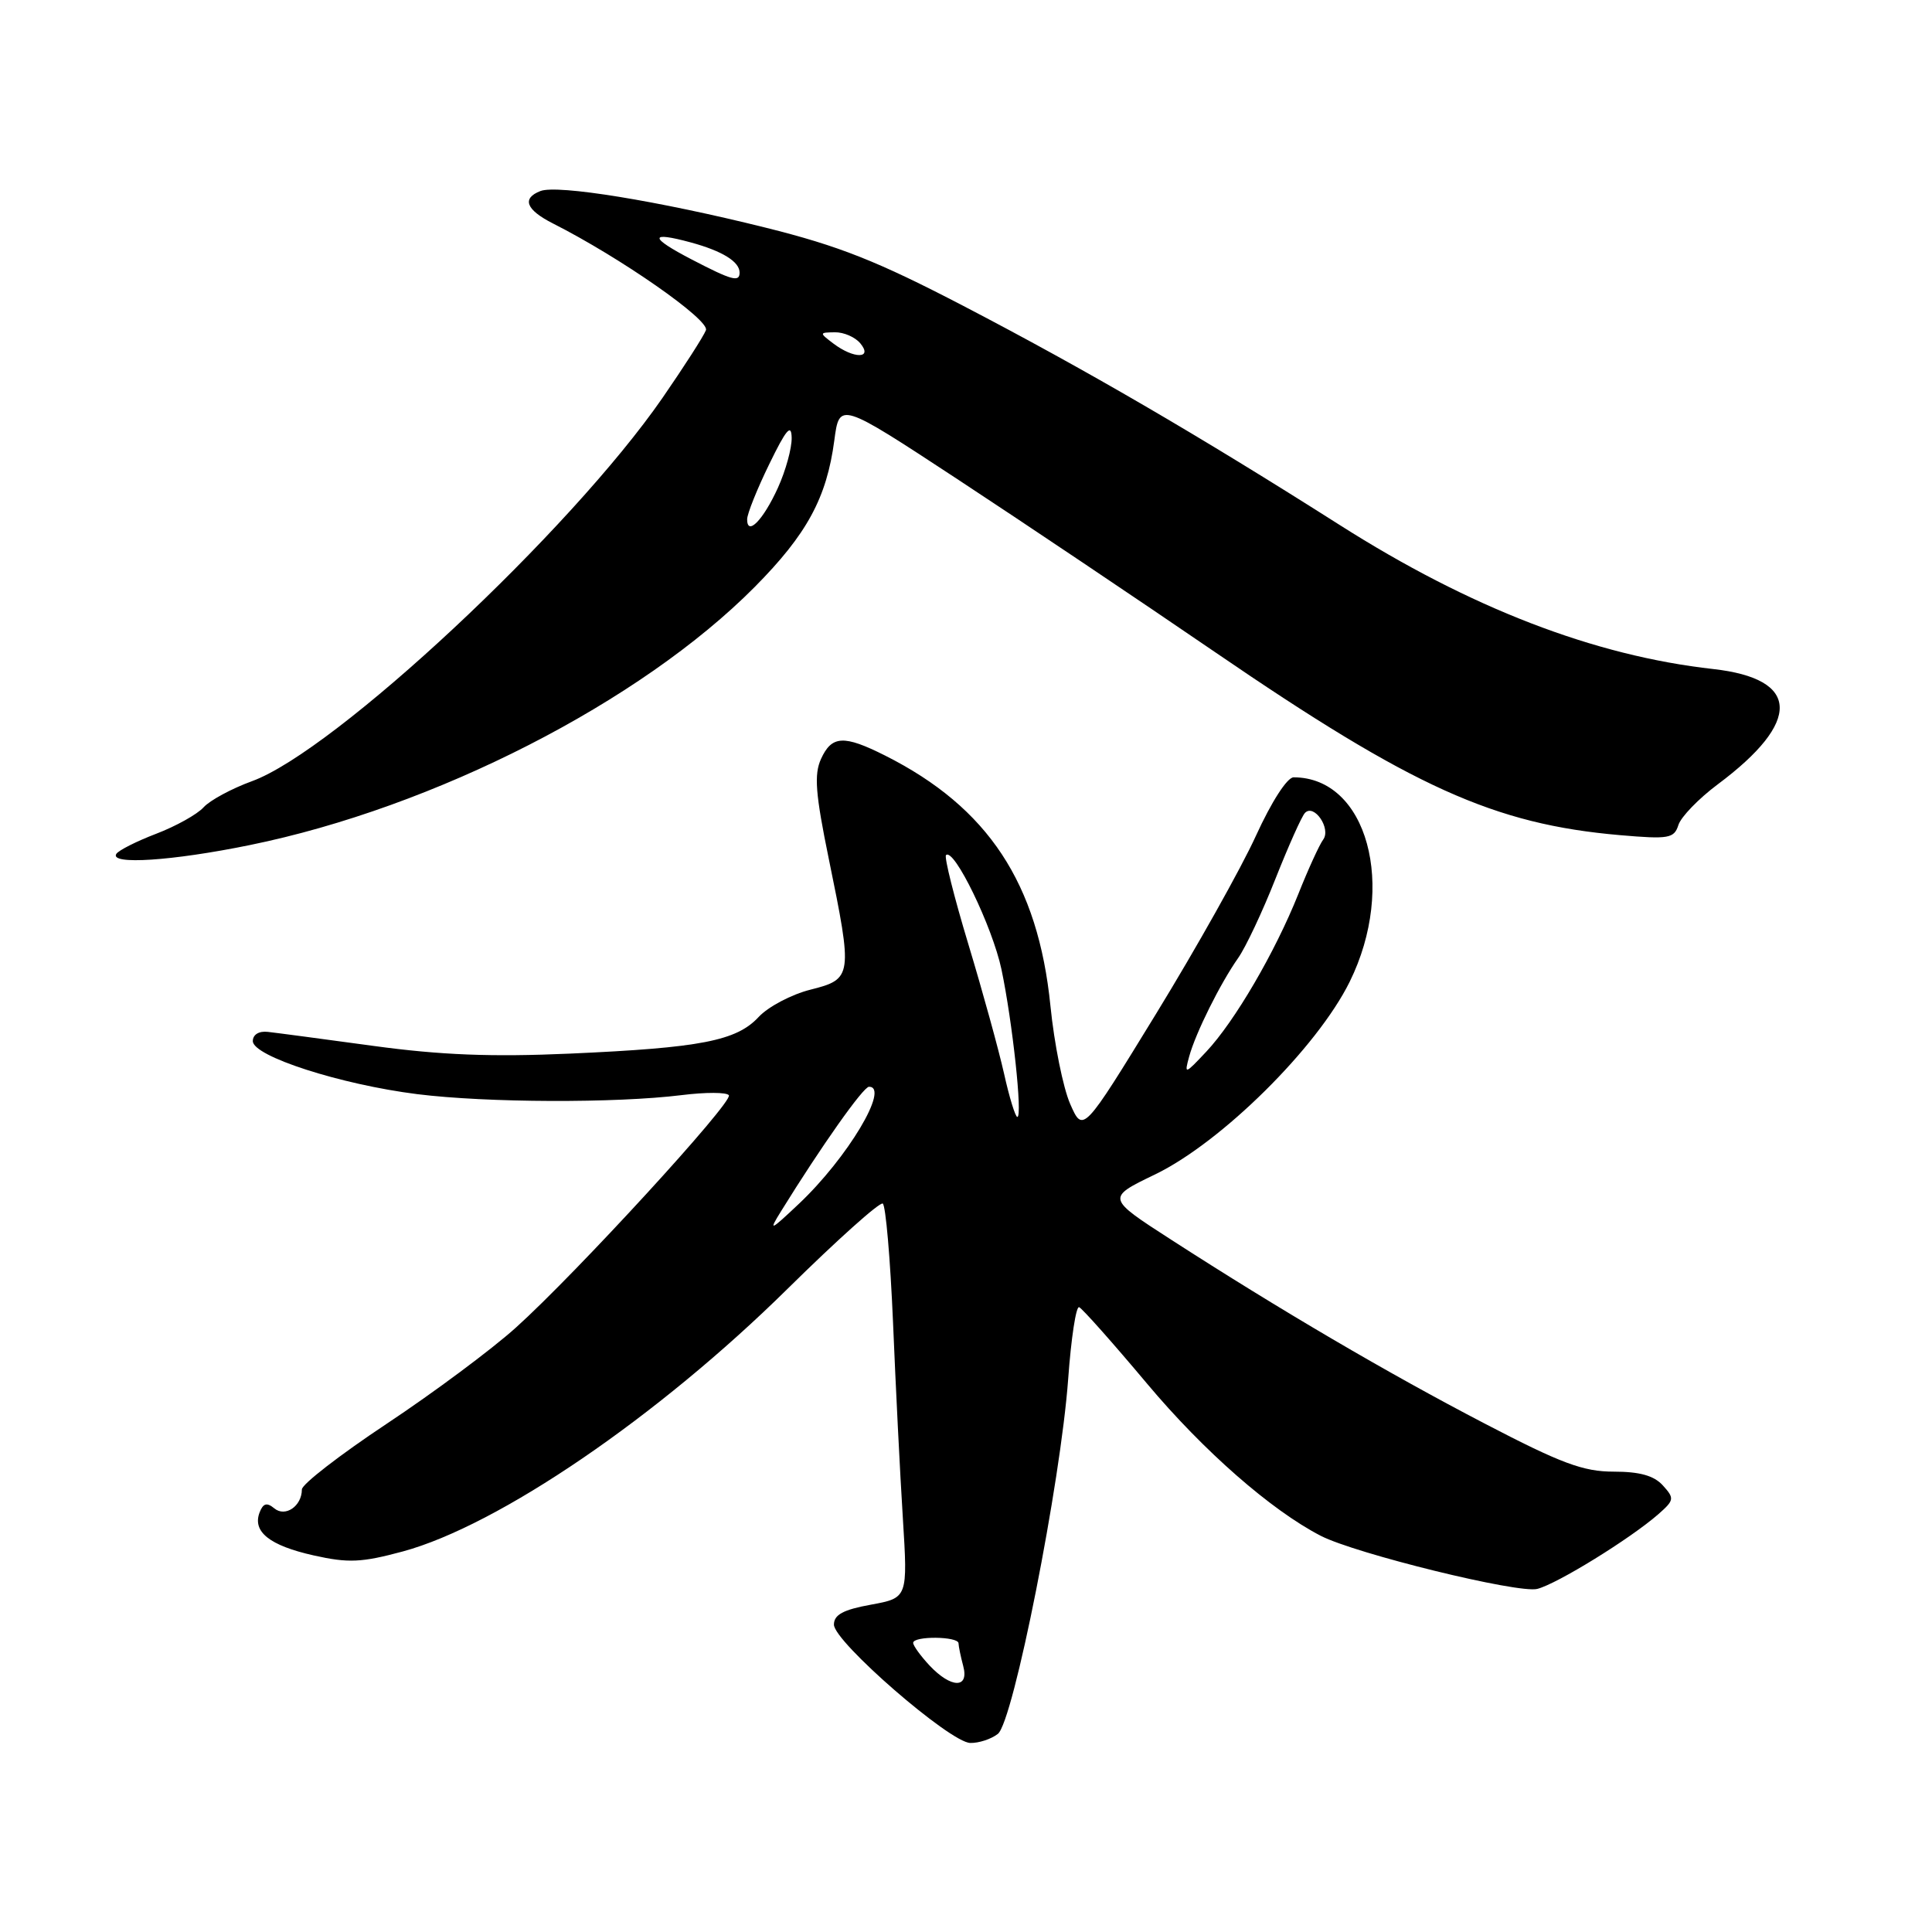 <?xml version="1.0" encoding="UTF-8" standalone="no"?>
<!DOCTYPE svg PUBLIC "-//W3C//DTD SVG 1.1//EN" "http://www.w3.org/Graphics/SVG/1.1/DTD/svg11.dtd" >
<svg xmlns="http://www.w3.org/2000/svg" xmlns:xlink="http://www.w3.org/1999/xlink" version="1.1" viewBox="0 0 256 256">
 <g >
 <path fill="currentColor"
d=" M 132.22 229.75 C 134.27 228.16 140.54 196.45 141.54 182.71 C 141.93 177.32 142.58 173.05 142.99 173.21 C 143.40 173.37 147.45 177.93 151.99 183.34 C 159.49 192.28 168.42 200.10 175.00 203.50 C 179.63 205.88 201.17 211.17 203.69 210.54 C 206.32 209.88 216.05 203.87 219.75 200.63 C 221.85 198.78 221.89 198.54 220.34 196.83 C 219.17 195.53 217.27 195.00 213.82 195.00 C 209.79 195.00 206.86 193.91 196.73 188.63 C 183.89 181.95 169.59 173.56 155.19 164.27 C 146.60 158.73 146.60 158.73 153.05 155.62 C 161.86 151.36 174.53 138.81 178.84 130.09 C 185.10 117.40 181.15 103.00 171.41 103.00 C 170.56 103.00 168.48 106.23 166.42 110.74 C 164.48 115.00 158.53 125.61 153.20 134.31 C 143.50 150.14 143.50 150.14 141.80 146.27 C 140.87 144.14 139.69 138.31 139.19 133.30 C 137.55 117.02 130.93 106.99 117.29 100.12 C 111.81 97.36 110.21 97.45 108.79 100.56 C 107.85 102.63 108.05 105.18 109.82 113.81 C 113.01 129.35 112.96 129.73 107.41 131.13 C 104.88 131.76 101.79 133.40 100.53 134.75 C 97.59 137.92 92.86 138.84 75.50 139.61 C 65.15 140.07 58.37 139.80 49.50 138.59 C 42.90 137.69 36.60 136.85 35.50 136.73 C 34.31 136.59 33.50 137.09 33.50 137.95 C 33.50 139.96 45.12 143.70 55.28 144.98 C 64.49 146.13 81.59 146.19 90.31 145.11 C 93.50 144.71 96.32 144.72 96.58 145.13 C 97.14 146.04 76.34 168.73 68.34 175.93 C 65.13 178.82 57.44 184.54 51.25 188.65 C 45.06 192.76 40.00 196.67 40.00 197.36 C 40.00 199.57 37.80 201.08 36.34 199.86 C 35.36 199.05 34.87 199.19 34.40 200.40 C 33.42 202.96 35.71 204.79 41.56 206.10 C 46.16 207.13 47.90 207.05 53.36 205.58 C 66.05 202.14 87.18 187.72 104.36 170.77 C 110.90 164.32 116.57 159.24 116.97 159.48 C 117.36 159.72 117.97 166.80 118.33 175.21 C 118.68 183.62 119.26 195.28 119.63 201.12 C 120.29 211.73 120.29 211.73 115.39 212.63 C 111.74 213.29 110.50 213.96 110.50 215.27 C 110.50 217.54 125.87 230.89 128.56 230.95 C 129.69 230.98 131.34 230.44 132.22 229.75 Z  M 33.08 111.98 C 57.57 106.99 84.89 93.02 100.02 77.76 C 106.93 70.78 109.54 65.97 110.55 58.36 C 111.23 53.23 111.23 53.23 126.86 63.49 C 135.46 69.14 150.82 79.45 161.00 86.41 C 187.20 104.34 197.98 109.21 214.64 110.66 C 221.14 111.22 221.83 111.10 222.40 109.31 C 222.74 108.24 225.09 105.81 227.61 103.93 C 238.77 95.60 238.54 89.94 227.00 88.65 C 211.23 86.89 194.81 80.56 177.51 69.56 C 158.78 57.66 143.87 48.98 127.68 40.55 C 116.23 34.59 111.18 32.59 101.47 30.17 C 87.19 26.61 73.88 24.45 71.62 25.31 C 69.11 26.28 69.69 27.79 73.25 29.60 C 82.23 34.14 94.06 42.40 93.54 43.75 C 93.24 44.54 90.65 48.57 87.80 52.70 C 75.58 70.38 44.38 99.51 33.39 103.51 C 30.70 104.49 27.81 106.05 26.98 106.97 C 26.14 107.90 23.31 109.48 20.69 110.48 C 18.08 111.48 15.70 112.68 15.41 113.15 C 14.50 114.62 22.81 114.08 33.08 111.98 Z  M 123.17 220.69 C 121.98 219.41 121.00 218.06 121.00 217.69 C 121.00 216.75 127.00 216.81 127.01 217.75 C 127.02 218.16 127.30 219.51 127.63 220.75 C 128.44 223.77 126.04 223.73 123.17 220.69 Z  M 103.49 160.50 C 108.82 151.89 114.39 144.00 115.15 144.00 C 117.94 144.00 112.29 153.44 105.87 159.50 C 102.03 163.13 101.80 163.22 103.49 160.50 Z  M 133.04 142.25 C 132.33 139.09 130.21 131.39 128.32 125.14 C 126.43 118.89 125.10 113.57 125.35 113.31 C 126.40 112.27 131.50 122.79 132.70 128.45 C 134.16 135.40 135.52 148.00 134.80 148.00 C 134.54 148.00 133.74 145.41 133.04 142.25 Z  M 157.57 140.00 C 158.43 136.86 161.69 130.31 164.07 126.93 C 165.06 125.52 167.29 120.80 169.01 116.43 C 170.74 112.07 172.49 108.14 172.92 107.71 C 174.13 106.46 176.40 109.79 175.33 111.25 C 174.82 111.94 173.33 115.20 172.02 118.50 C 168.95 126.18 163.60 135.35 159.83 139.36 C 156.99 142.38 156.91 142.41 157.57 140.00 Z  M 99.00 68.81 C 99.00 68.09 100.32 64.80 101.93 61.50 C 104.17 56.89 104.86 56.08 104.90 58.00 C 104.93 59.38 104.11 62.36 103.08 64.63 C 101.14 68.90 99.00 71.10 99.00 68.81 Z  M 110.44 45.53 C 108.54 44.09 108.54 44.06 110.63 44.03 C 111.80 44.01 113.32 44.67 114.00 45.50 C 115.70 47.55 113.14 47.57 110.44 45.53 Z  M 91.65 34.38 C 86.01 31.45 85.97 30.61 91.56 32.13 C 95.73 33.27 98.00 34.68 98.00 36.12 C 98.00 37.43 96.98 37.15 91.65 34.38 Z "/>
</g>
</svg>
